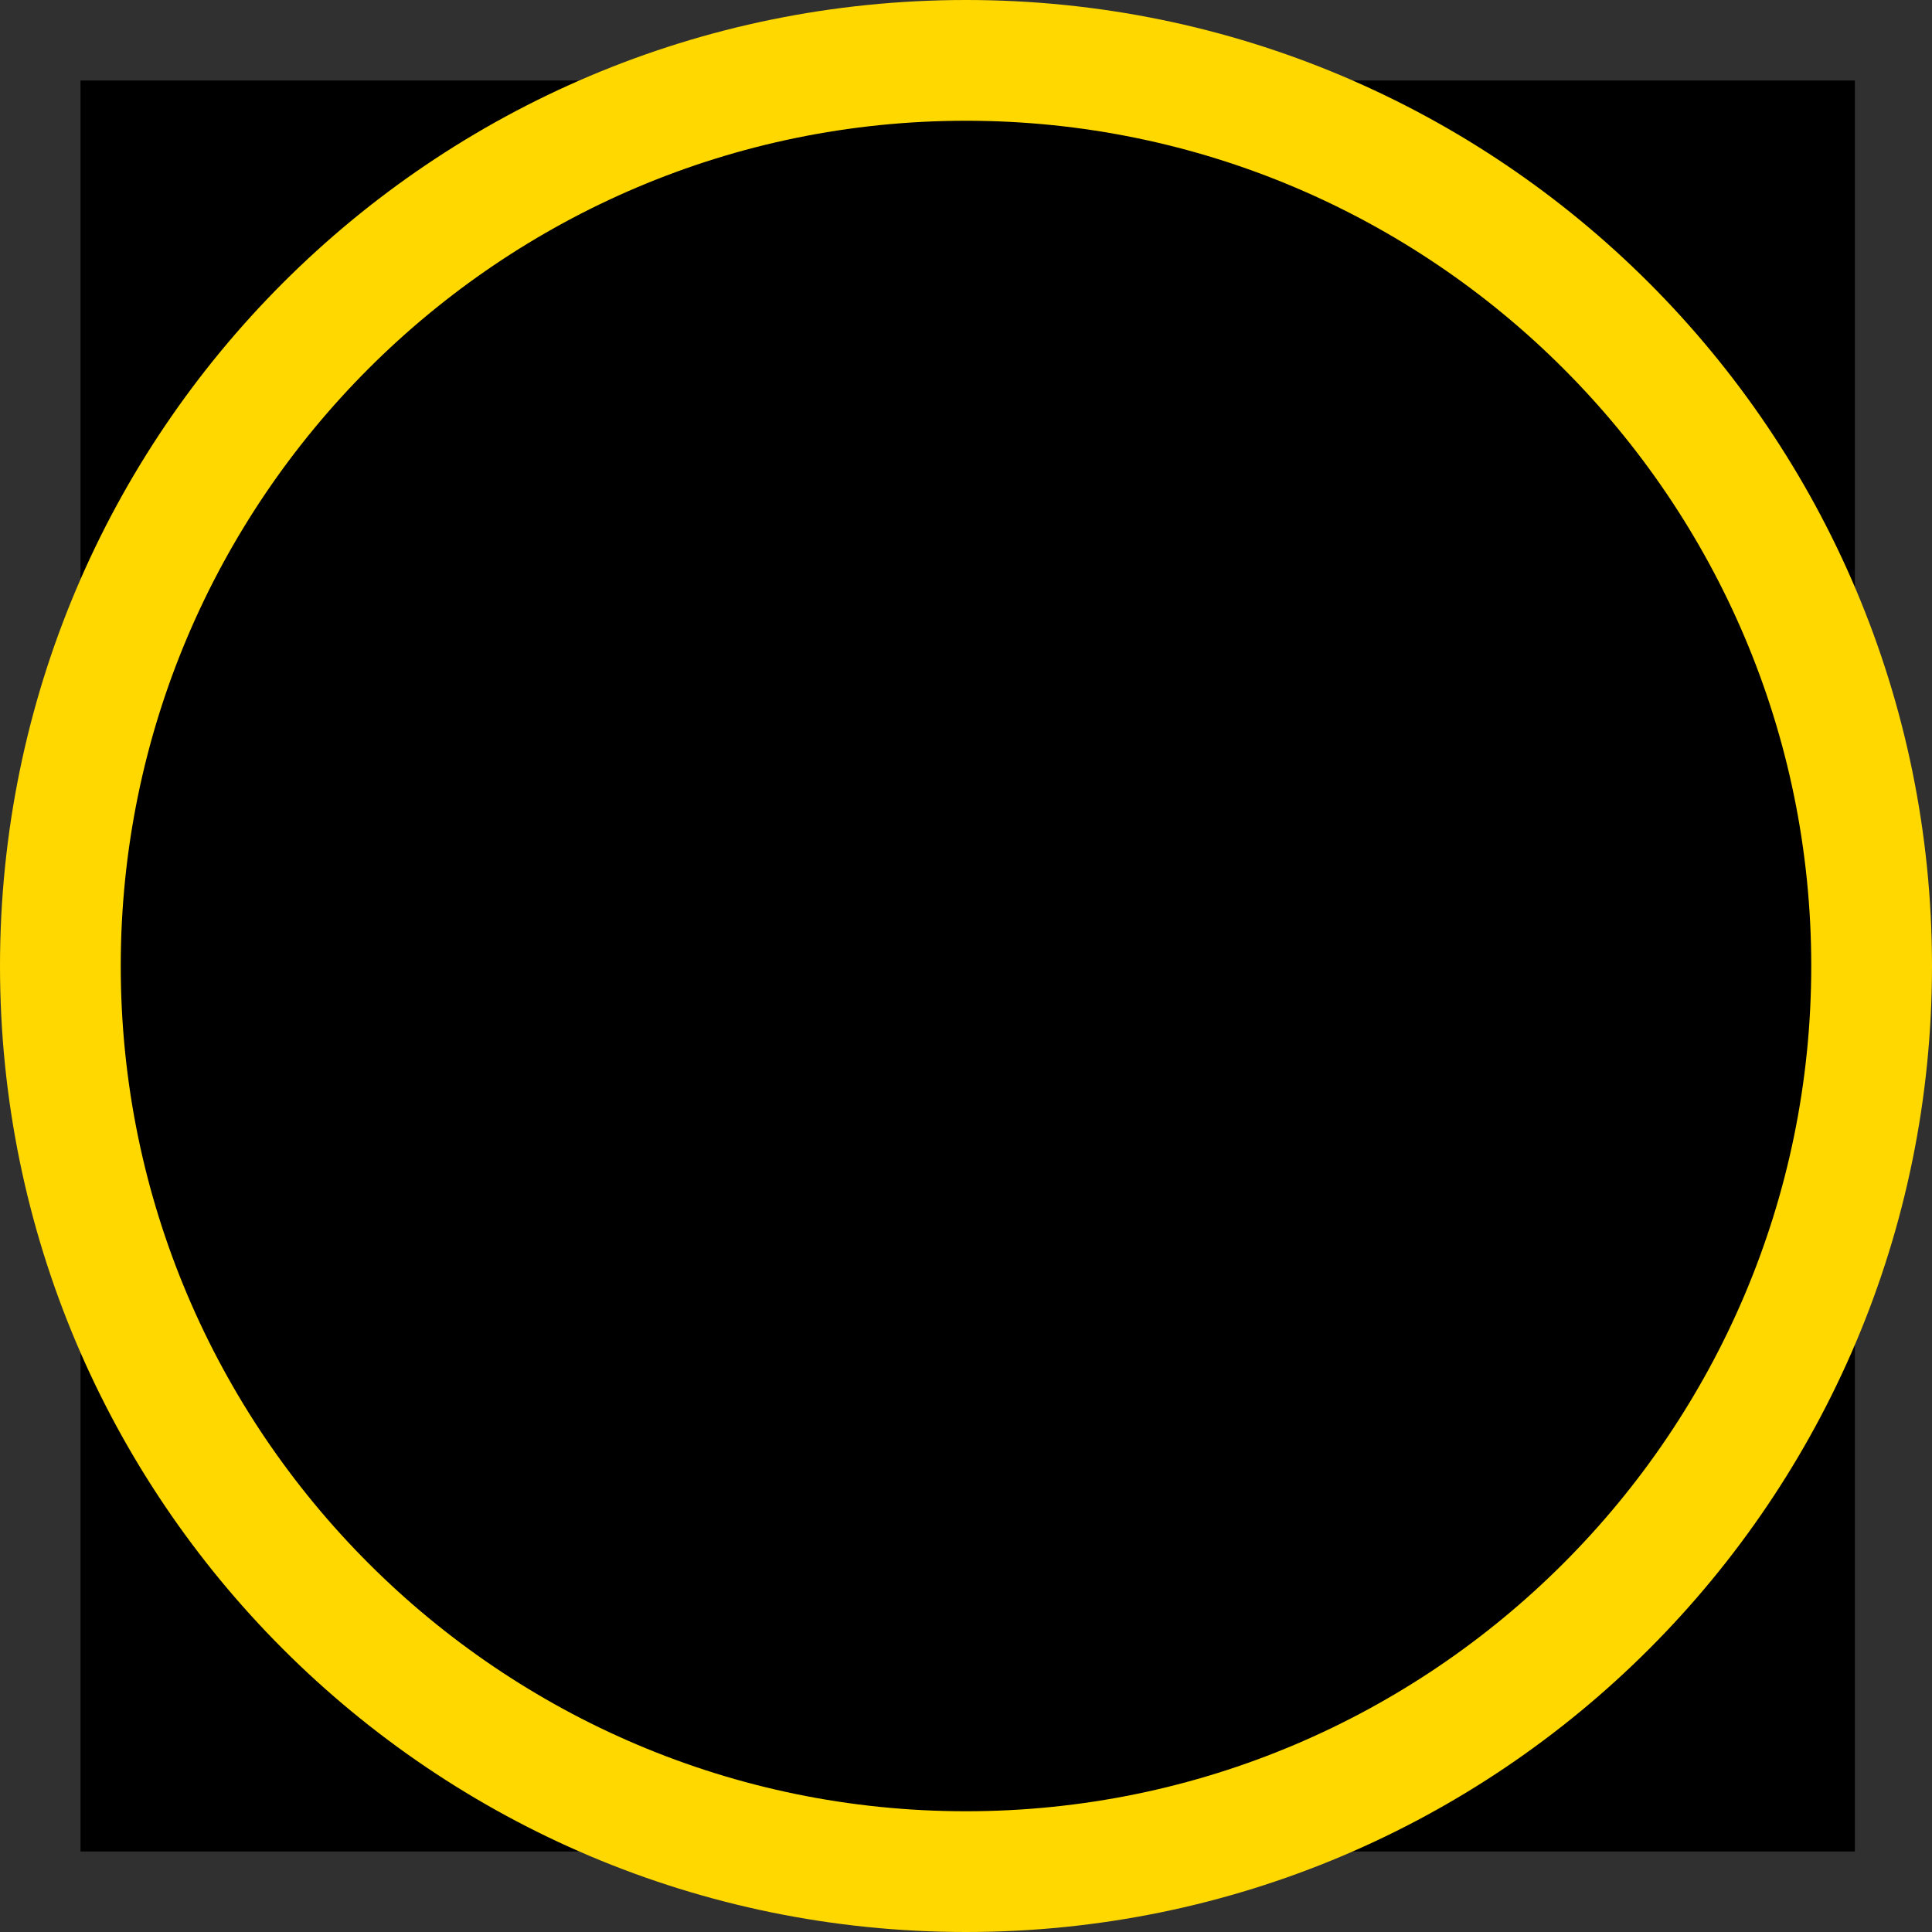 <?xml version="1.0" encoding="UTF-8" standalone="no"?>
<svg id="Vrstva_1" xmlns:rdf="http://www.w3.org/1999/02/22-rdf-syntax-ns#" style="enable-background:new 0 0 24 24" xmlns="http://www.w3.org/2000/svg" xml:space="preserve" height="24px" viewBox="0 0 24 24" width="24px" version="1.1" y="0px" x="0px" xmlns:cc="http://creativecommons.org/ns#" xmlns:dc="http://purl.org/dc/elements/1.1/"><g id="g3"><rect id="rect5" width="24" height="24"/><g id="ram_1_"><path id="path8" d="m23.042 1v22h-22.042v-22h22.042m1-1h-24.042v24h24.042v-24z" fill="#303030"/></g></g><path id="path9" fill="#ffd800" d="m12 1.5c5.79 0 10.5 4.71 10.5 10.5s-4.711 10.5-10.5 10.5-10.5-4.71-10.5-10.5 4.71-10.5 10.5-10.5m0-1.5c-6.628 0-12 5.372-12 12-2.25e-7 6.627 5.373 12 12 12s12-5.373 12-12c0-6.628-5.373-12-12-12z"/></svg>
